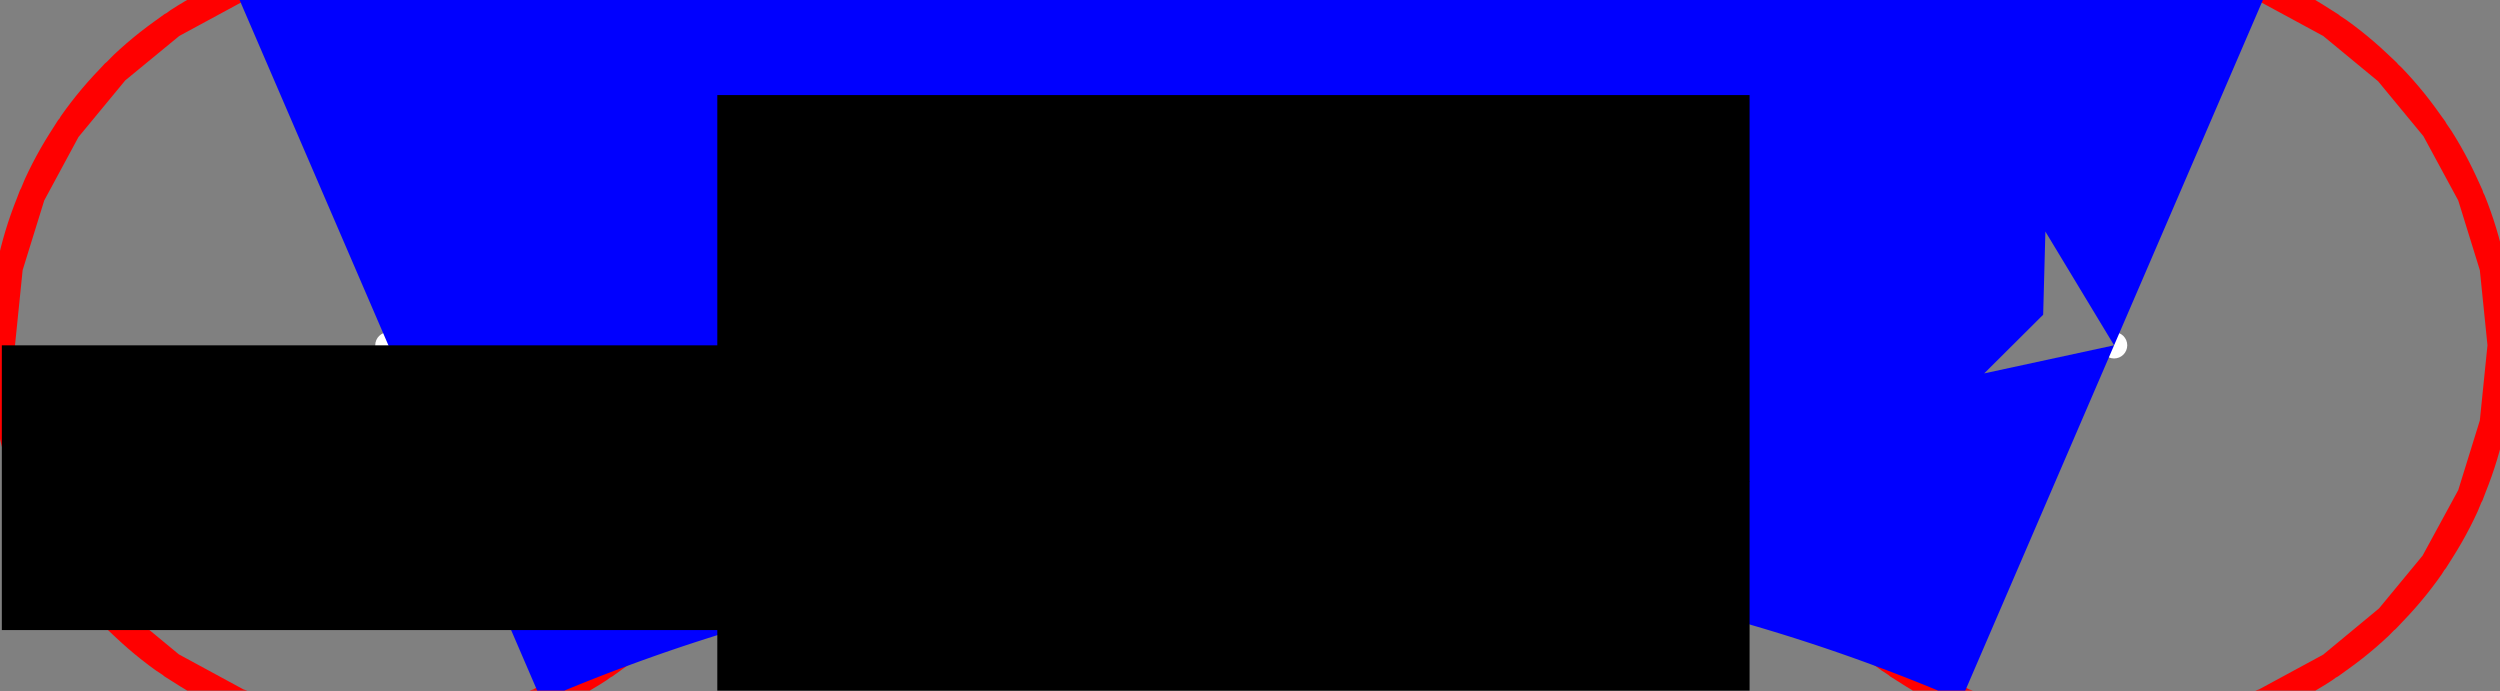 <?xml version="1.0" encoding="utf-8" ?>
<svg baseProfile="full" height="200" version="1.1" width="724" xmlns="http://www.w3.org/2000/svg" xmlns:ev="http://www.w3.org/2001/xml-events" xmlns:xlink="http://www.w3.org/1999/xlink"><rect width="100%" height="100%" fill="#333333" stroke="none"/><defs><marker id="arrow" markerHeight="3.5" markerWidth="5" orient="auto" refX="5.0" refY="1.7"><polygon points="0,0 5,1.75 0,3.5" /></marker></defs><g style="fill:white;"><g transform="matrix(1.0, 0.0, 0.0, 1.0, 362.359, 100.0)"><g transform="matrix(103.085, 0.0, 0.0, 103.085, 0.0, 0.0)"><g><g transform="matrix(1.0, 0.0, 0.0, 1.0, -2.424, 1.6653345369377348e-16)"><g><g><g><g><g><g><g><g style="stroke: #808080;stroke-width: 5.43;" transform="matrix(0.924, -0.383, 0.383, 0.924, 0.0, 0.0)"><path d="M 1.0 -4.898587196589413e-16 L 1.0 -4.898587196589413e-16 L 0.707 0.707 L 5.51091059616309e-16 1.0 L -0.707 0.707 L -1.0 6.123233995736766e-16 L -0.707 -0.707 L -2.4499125789312946e-15 -1.0 L 0.707 -0.707 L 1.0 -7.347880794884119e-16 Z" style="vector-effect: non-scaling-stroke;" /></g><g style="stroke: #ff0000;stroke-width: 2.172;" transform="matrix(1.0, 0.0, 0.0, 1.0, 0.0, 0.0)"><circle cx="0.0" cy="0.0" r="0.037" style="vector-effect: non-scaling-stroke" /></g></g></g><g transform="matrix(1.0, 0.0, 0.0, 1.0, 2.424, 0.0)"><g style="stroke: black;stroke-width: 2.172;" transform="matrix(1.0, 0.0, 0.0, 1.0, 0.0, 0.0)"><g /></g></g></g><g transform="matrix(1.0, 0.0, 0.0, 1.0, 4.848, 0.0)"><g><g><g style="stroke: #808080;stroke-width: 5.43;" transform="matrix(0.924, -0.383, 0.383, 0.924, 0.0, 0.0)"><path d="M 1.0 -4.898587196589413e-16 L 1.0 -4.898587196589413e-16 L 0.707 0.707 L 5.51091059616309e-16 1.0 L -0.707 0.707 L -1.0 6.123233995736766e-16 L -0.707 -0.707 L -2.4499125789312946e-15 -1.0 L 0.707 -0.707 L 1.0 -7.347880794884119e-16 Z" style="vector-effect: non-scaling-stroke;" /></g><g style="stroke: #ff0000;stroke-width: 2.172;" transform="matrix(1.0, 0.0, 0.0, 1.0, 0.0, 0.0)"><circle cx="0.0" cy="0.0" r="0.037" style="vector-effect: non-scaling-stroke" /></g></g></g></g></g><g transform="matrix(1.0, 0.0, 0.0, 1.0, -1.1102230246251565e-16, -1.6653345369377348e-16)"><g transform="matrix(1.0, -0.0, 0.0, 1.0, 0.0, 0.0)"><g><g transform="matrix(1.0, 0.0, 0.0, 1.0, 0.0, 0.0)"><g style="stroke: #0000ff;stroke-width: 2.172;" transform="matrix(0.0, -1.0, 1.0, 0.0, 2.424, 5.625)"><path d="M 5.625 -2.424 A 6.125 6.125 0 0 1 5.625 2.424" fill="none" style="vector-effect: non-scaling-stroke;" /></g></g><g transform="matrix(1.0, 0.0, 0.0, 1.0, 4.848, 0.0)"><g transform="matrix(0.918, 0.396, -0.396, 0.918, 0.0, 0.0)"><g style="fill: #808080;stroke: black;stroke-width: 2.172;" transform="matrix(1.0, 0.0, 0.0, 1.0, 0.0, 0.0)"><g transform="matrix(0.217, 0.0, 0.0, 0.217, 0.0, 0.0)"><g transform="matrix(1.0, 0.0, 0.0, 1.0, -1.2, -0.0)"><g style="fill: #808080;stroke: black;stroke-width: 0.0;" transform="matrix(0.0, 1.0, -1.0, 0.0, 0.0, 0.0)"><path d="M 0.0 -0.2 L 0.0 -0.2 L 1.0 0.2 L 0.0 -1.2 L -1.0 0.2 L 0.0 -0.2 Z" style="vector-effect: non-scaling-stroke;" /></g></g></g></g></g></g></g></g></g></g><g transform="matrix(1.0, 0.0, 0.0, 1.0, 0.924, 0.383)"><g transform="matrix(1.0, -3.145631903104611e-16, 3.145631903104611e-16, 1.0, 0.0, 0.0)"><g><g transform="matrix(1.0, 0.0, 0.0, 1.0, 0.0, 0.0)"><g style="stroke: black;stroke-width: 2.172;" transform="matrix(1.0, 0.0, 0.0, 1.0, 0.0, 0.0)"><path d="M 0.0 0.0 L 0.0 0.0 L 2.9 0.0" style="vector-effect: non-scaling-stroke;" /></g></g><g transform="matrix(1.0, 0.0, 0.0, 1.0, 2.9, 0.0)"><g transform="matrix(1.0, -0.0, 0.0, 1.0, 0.0, 0.0)"><g style="stroke: black;stroke-width: 2.172;" transform="matrix(1.0, 0.0, 0.0, 1.0, 0.0, 0.0)"><g transform="matrix(0.217, 0.0, 0.0, 0.217, 0.0, 0.0)"><g transform="matrix(1.0, 0.0, 0.0, 1.0, -1.2, -0.0)"><g style="fill: #000000;stroke: black;stroke-width: 0.0;" transform="matrix(0.0, 1.0, -1.0, 0.0, 0.0, 0.0)"><path d="M 0.0 -0.2 L 0.0 -0.2 L 1.0 0.2 L 0.0 -1.2 L -1.0 0.2 L 0.0 -0.2 Z" style="vector-effect: non-scaling-stroke;" /></g></g></g></g></g></g></g></g></g></g><g transform="matrix(0, 1.0, -1.0, 0, 0.0, 0.0)"><g><g transform="matrix(1.0, 0.0, 0.0, 1.0, 0.0, 0.0)"><g style="stroke: black;stroke-width: 2.172;" transform="matrix(1.0, 0.0, 0.0, 1.0, 0.0, 0.0)"><path d="M 0.0 0.0 L 0.0 0.0 L 0.8 0.0" style="vector-effect: non-scaling-stroke;" /></g></g><g transform="matrix(1.0, 0.0, 0.0, 1.0, 0.8, 0.0)"><g transform="matrix(1.0, -0.0, 0.0, 1.0, 0.0, 0.0)"><g style="stroke: black;stroke-width: 2.172;" transform="matrix(1.0, 0.0, 0.0, 1.0, 0.0, 0.0)"><g transform="matrix(0.217, 0.0, 0.0, 0.217, 0.0, 0.0)"><g transform="matrix(1.0, 0.0, 0.0, 1.0, -1.2, -0.0)"><g style="fill: #000000;stroke: black;stroke-width: 0.0;" transform="matrix(0.0, 1.0, -1.0, 0.0, 0.0, 0.0)"><path d="M 0.0 -0.2 L 0.0 -0.2 L 1.0 0.2 L 0.0 -1.2 L -1.0 0.2 L 0.0 -0.2 Z" style="vector-effect: non-scaling-stroke;" /></g></g></g></g></g></g></g></g></g></g><g /></g></g></g></g></svg>